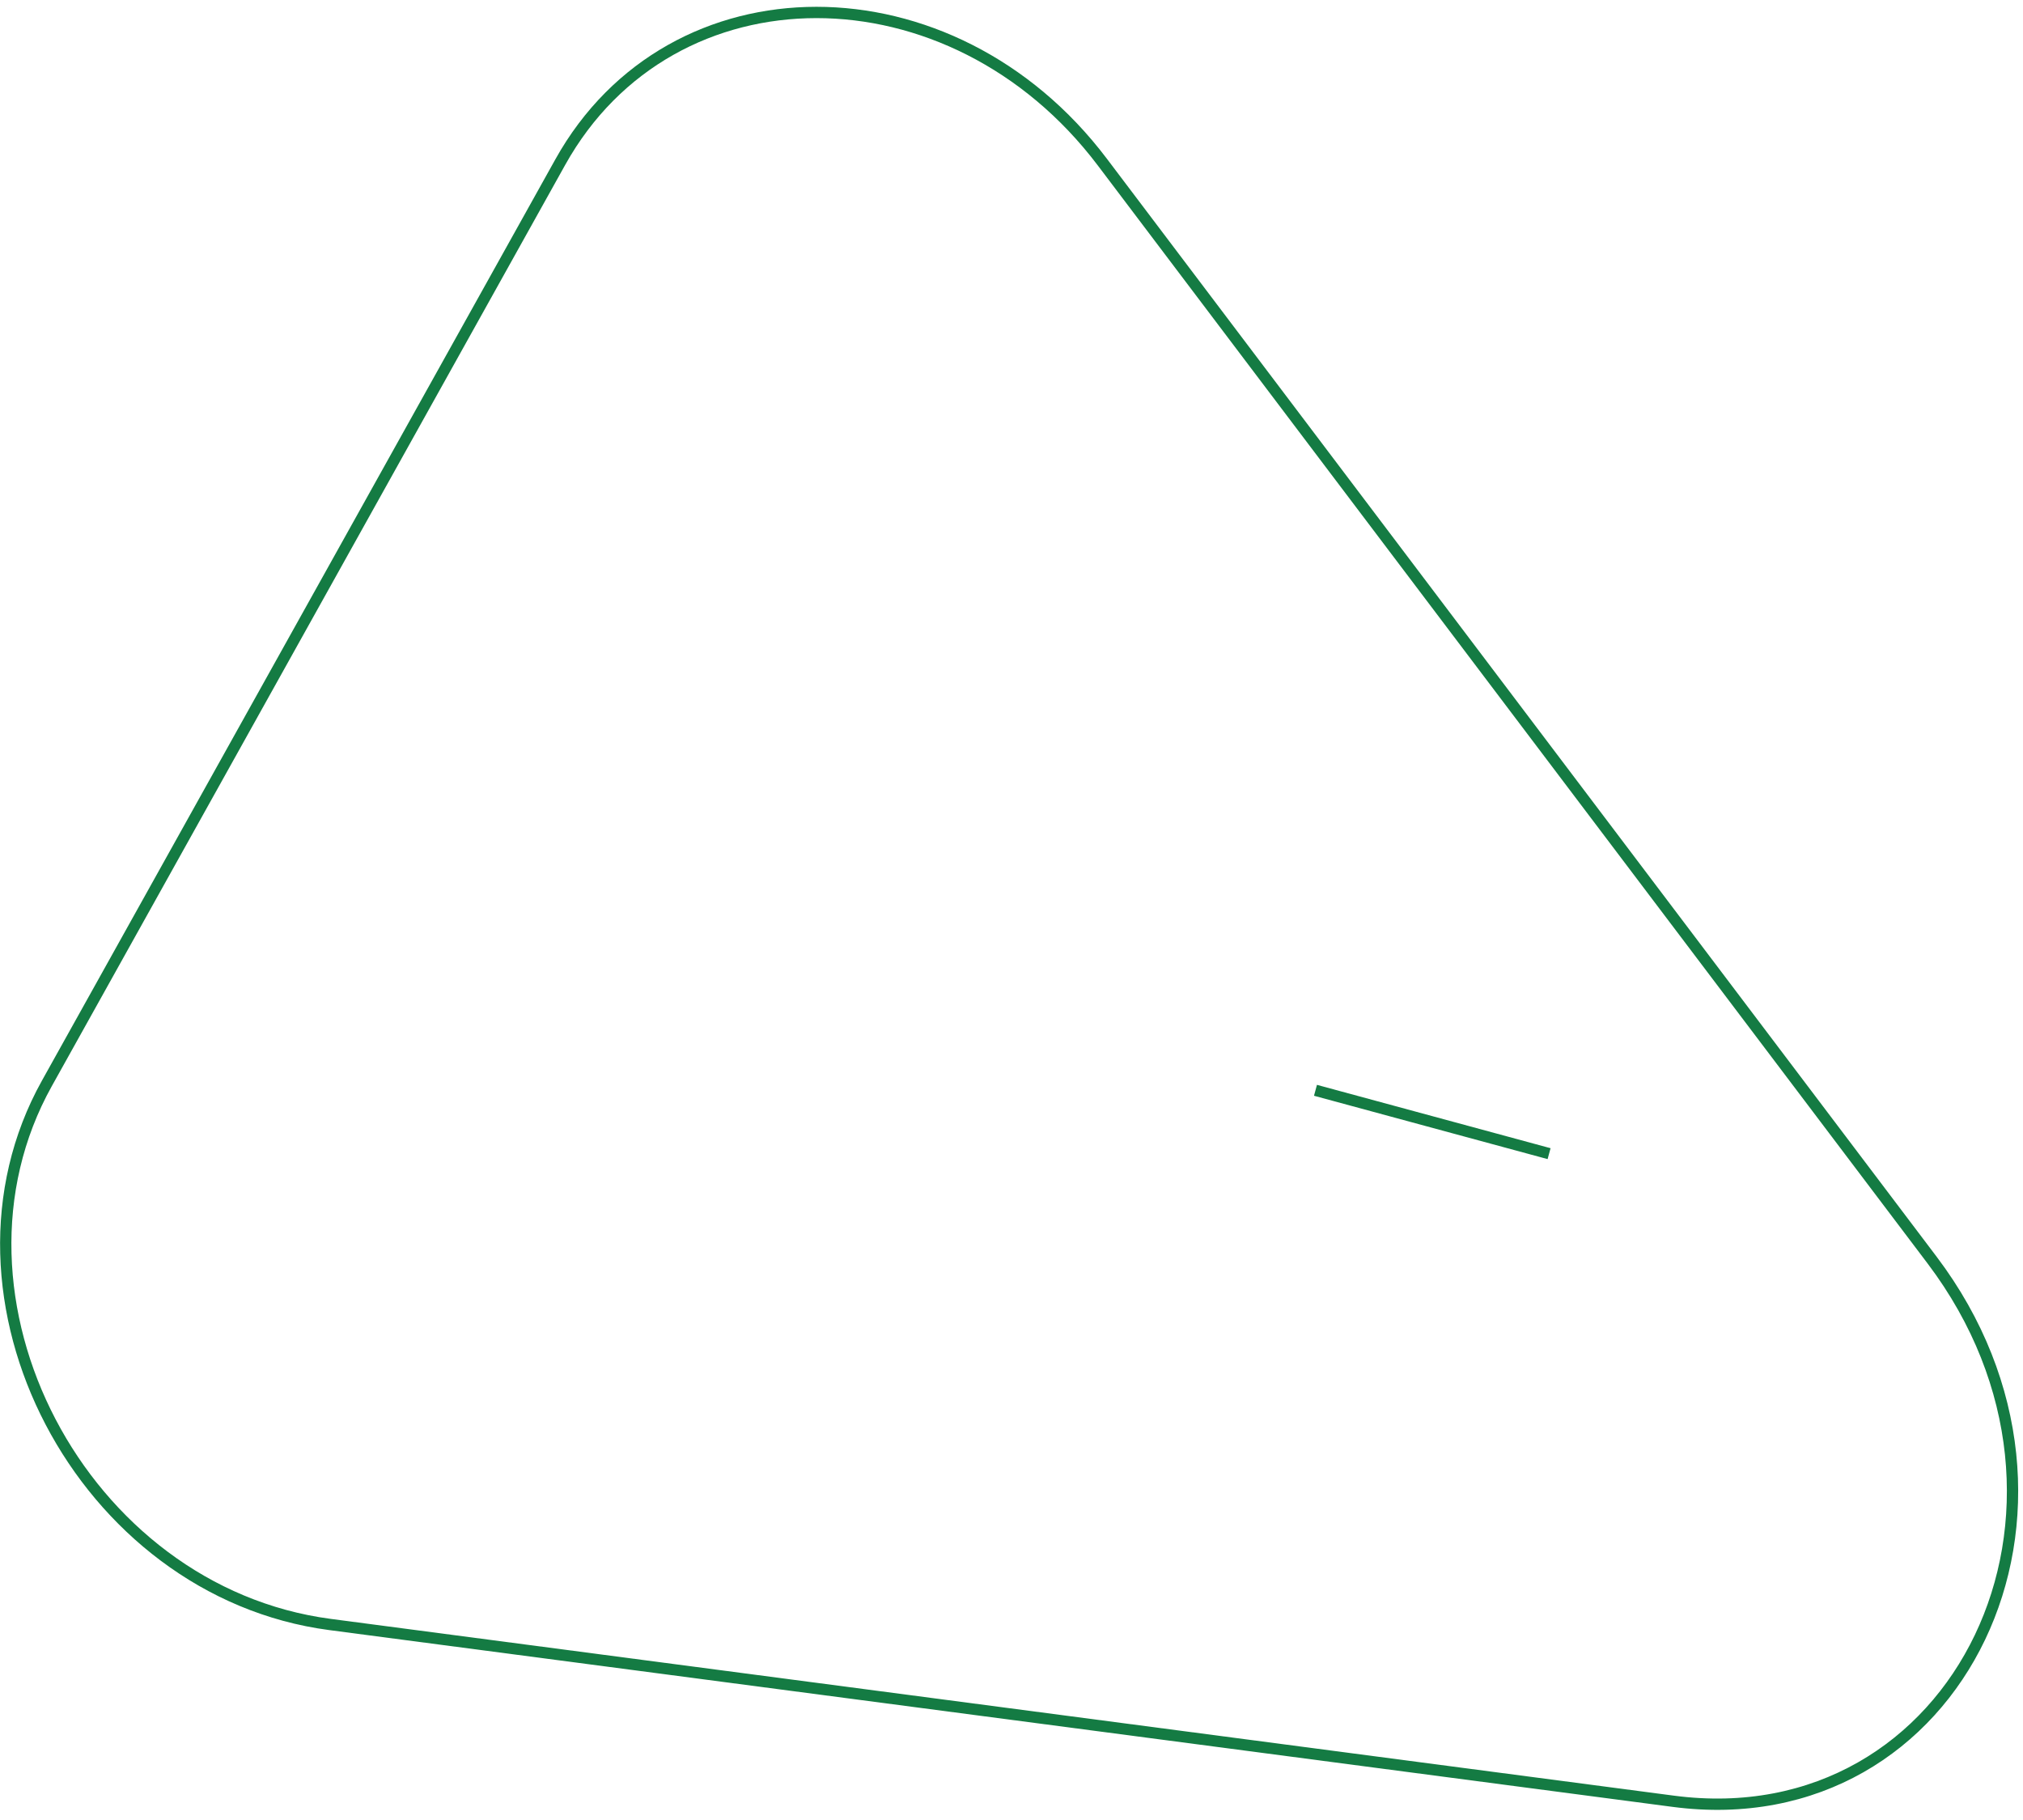 <svg width="179" height="161" viewBox="0 0 179 161" fill="none" xmlns="http://www.w3.org/2000/svg">
<path d="M116.397 96.467L137.067 102.072M97.533 14.335L170.958 111.49C187.452 133.315 173.393 162.706 148.054 159.371L29.199 143.73C7.229 140.838 -6.405 114.788 4.144 95.86L49.573 14.346C59.412 -3.307 84.195 -3.313 97.533 14.335Z" stroke="#147B43"/>
</svg>
